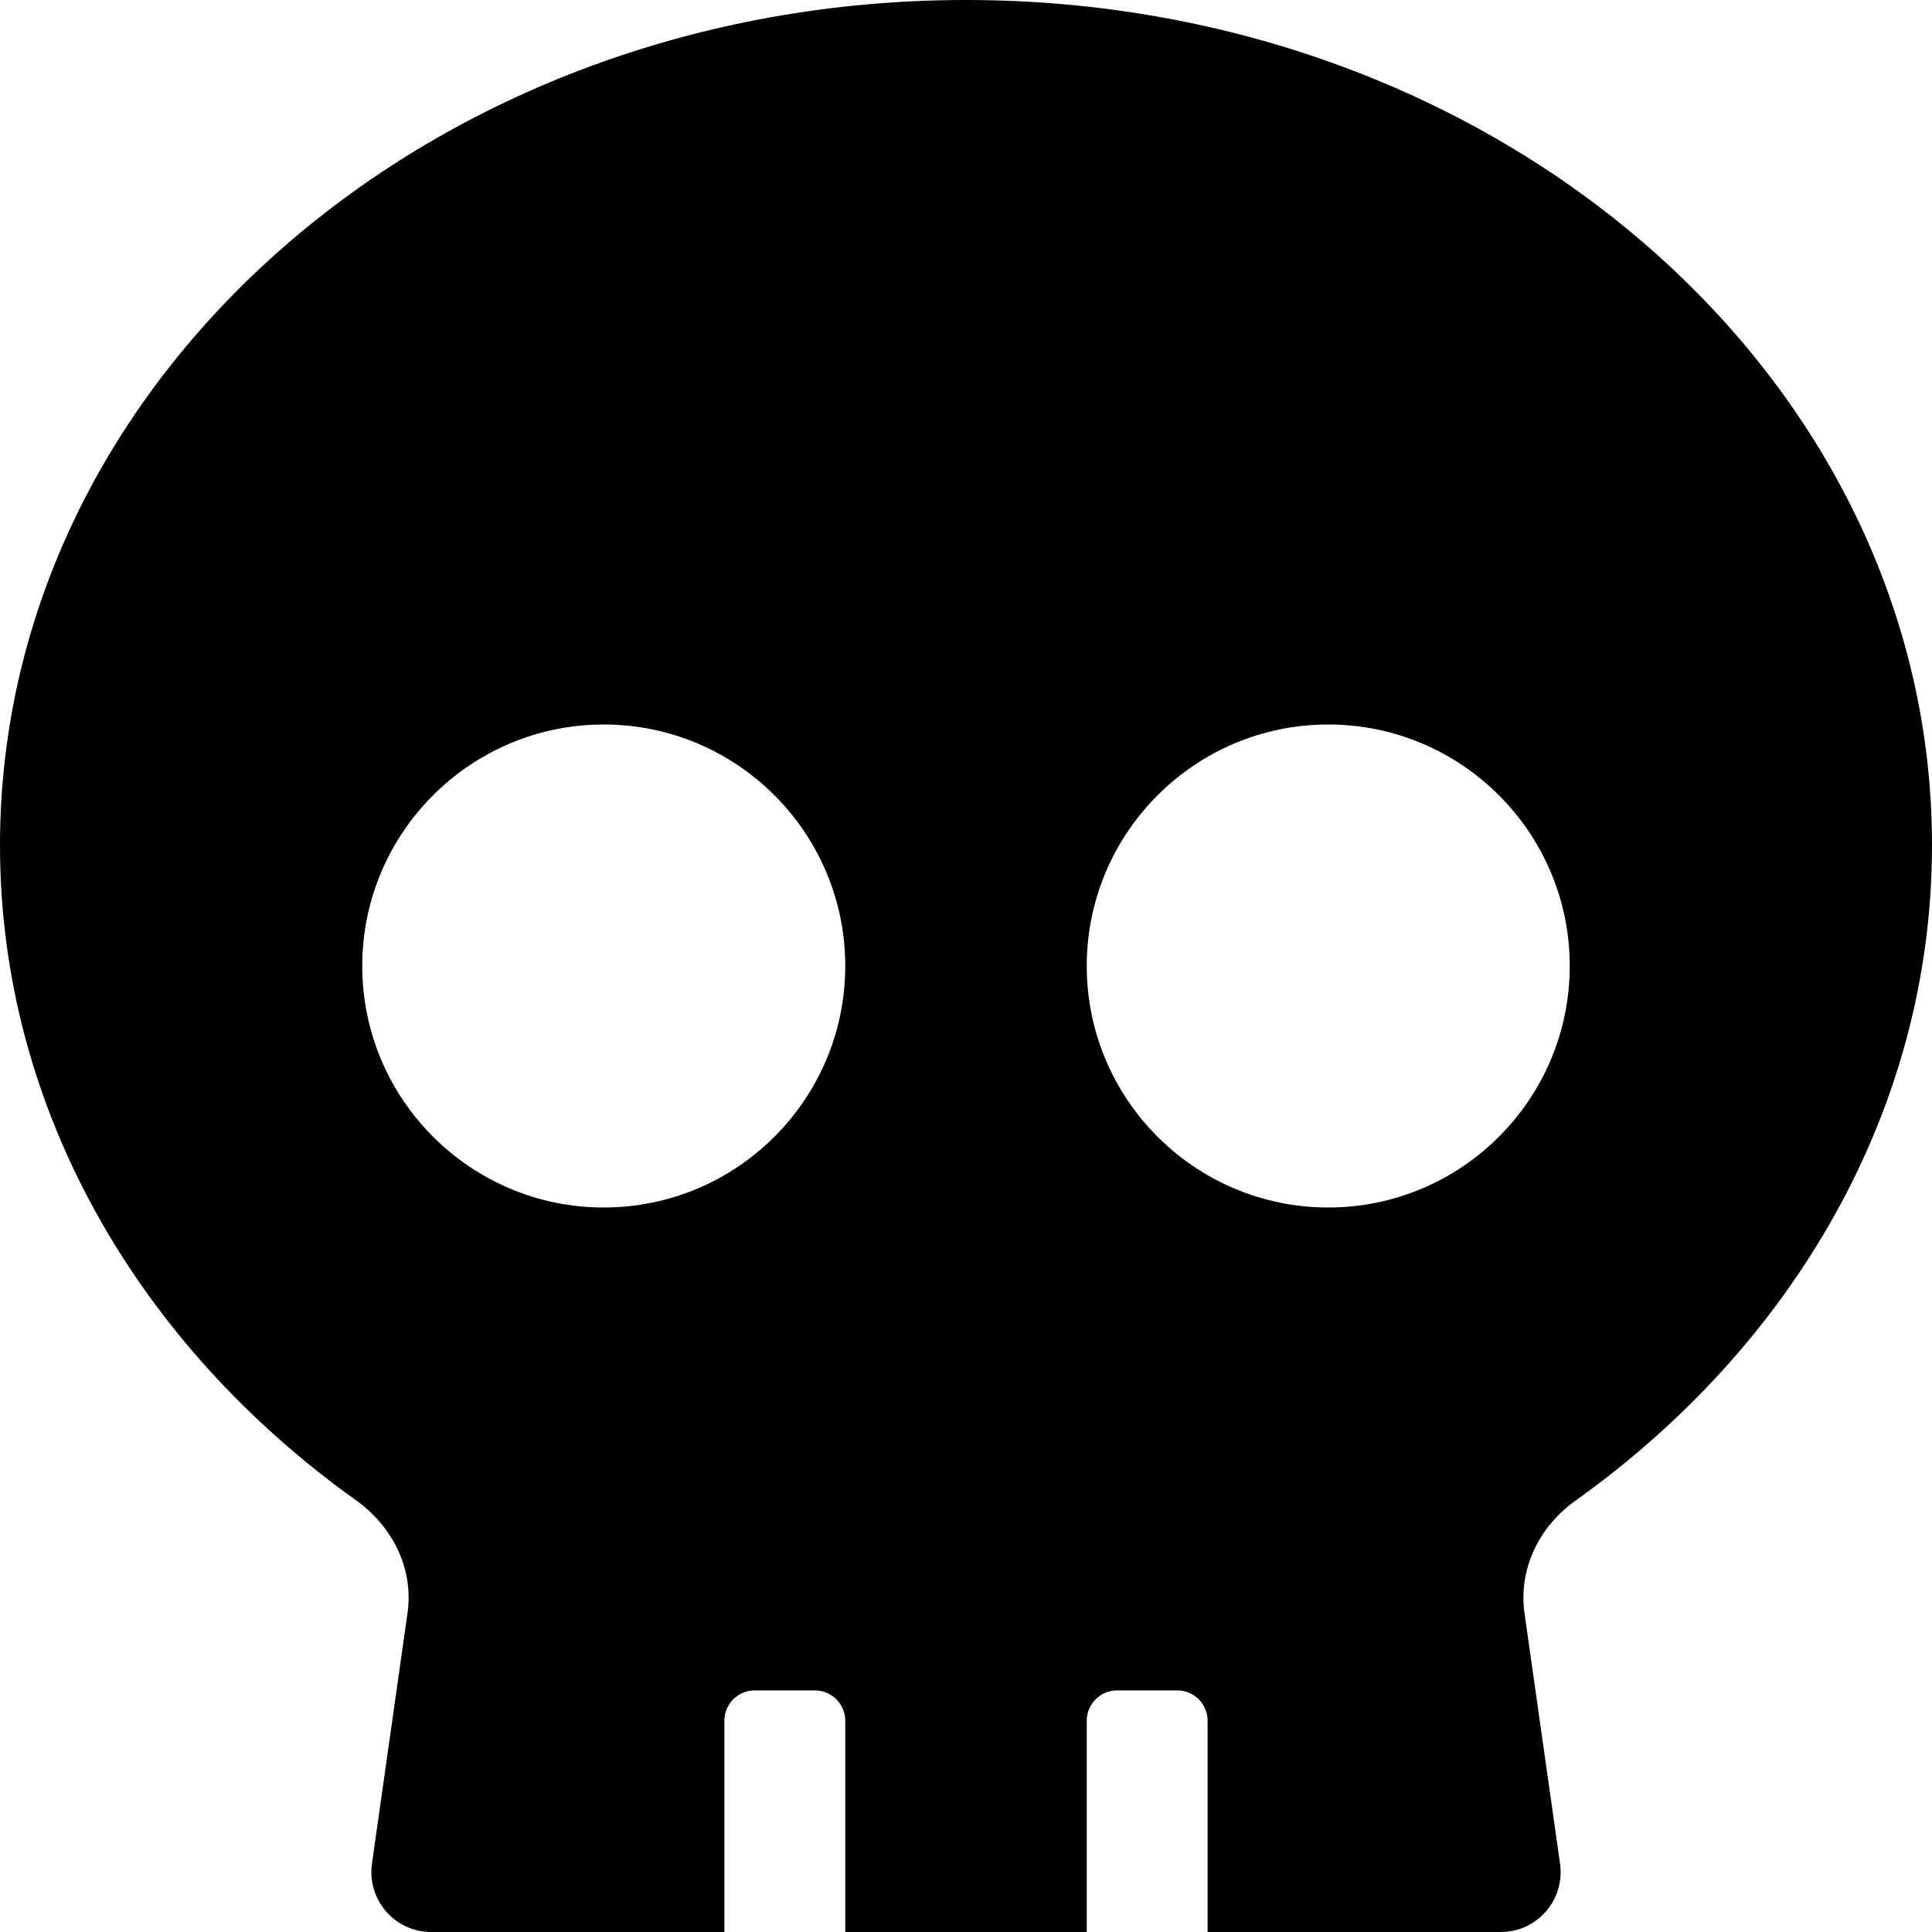 <!-- Generated by IcoMoon.io -->
<svg version="1.1" xmlns="http://www.w3.org/2000/svg" width="20" height="20" viewBox="0 0 20 20">
<title>skull</title>
<path d="M10 0c-5.523 0-10 3.918-10 8.75 0 2.738 1.441 5.18 3.691 6.785 0.375 0.27 0.594 0.707 0.527 1.168l-0.367 2.586c-0.055 0.375 0.234 0.711 0.613 0.711h3.035v-2.188c0-0.172 0.141-0.313 0.313-0.313h0.625c0.172 0 0.313 0.141 0.313 0.313v2.188h2.5v-2.188c0-0.172 0.141-0.313 0.313-0.313h0.625c0.172 0 0.313 0.141 0.313 0.313v2.188h3.035c0.379 0 0.668-0.336 0.613-0.711l-0.367-2.586c-0.066-0.457 0.148-0.898 0.527-1.168 2.25-1.605 3.691-4.047 3.691-6.785 0-4.832-4.477-8.75-10-8.75zM6.25 12.5c-1.379 0-2.5-1.121-2.5-2.5s1.121-2.5 2.5-2.5 2.5 1.121 2.5 2.5-1.121 2.5-2.5 2.5zM13.75 12.5c-1.379 0-2.5-1.121-2.5-2.5s1.121-2.5 2.5-2.5 2.5 1.121 2.5 2.5-1.121 2.5-2.5 2.5z"></path>
</svg>
